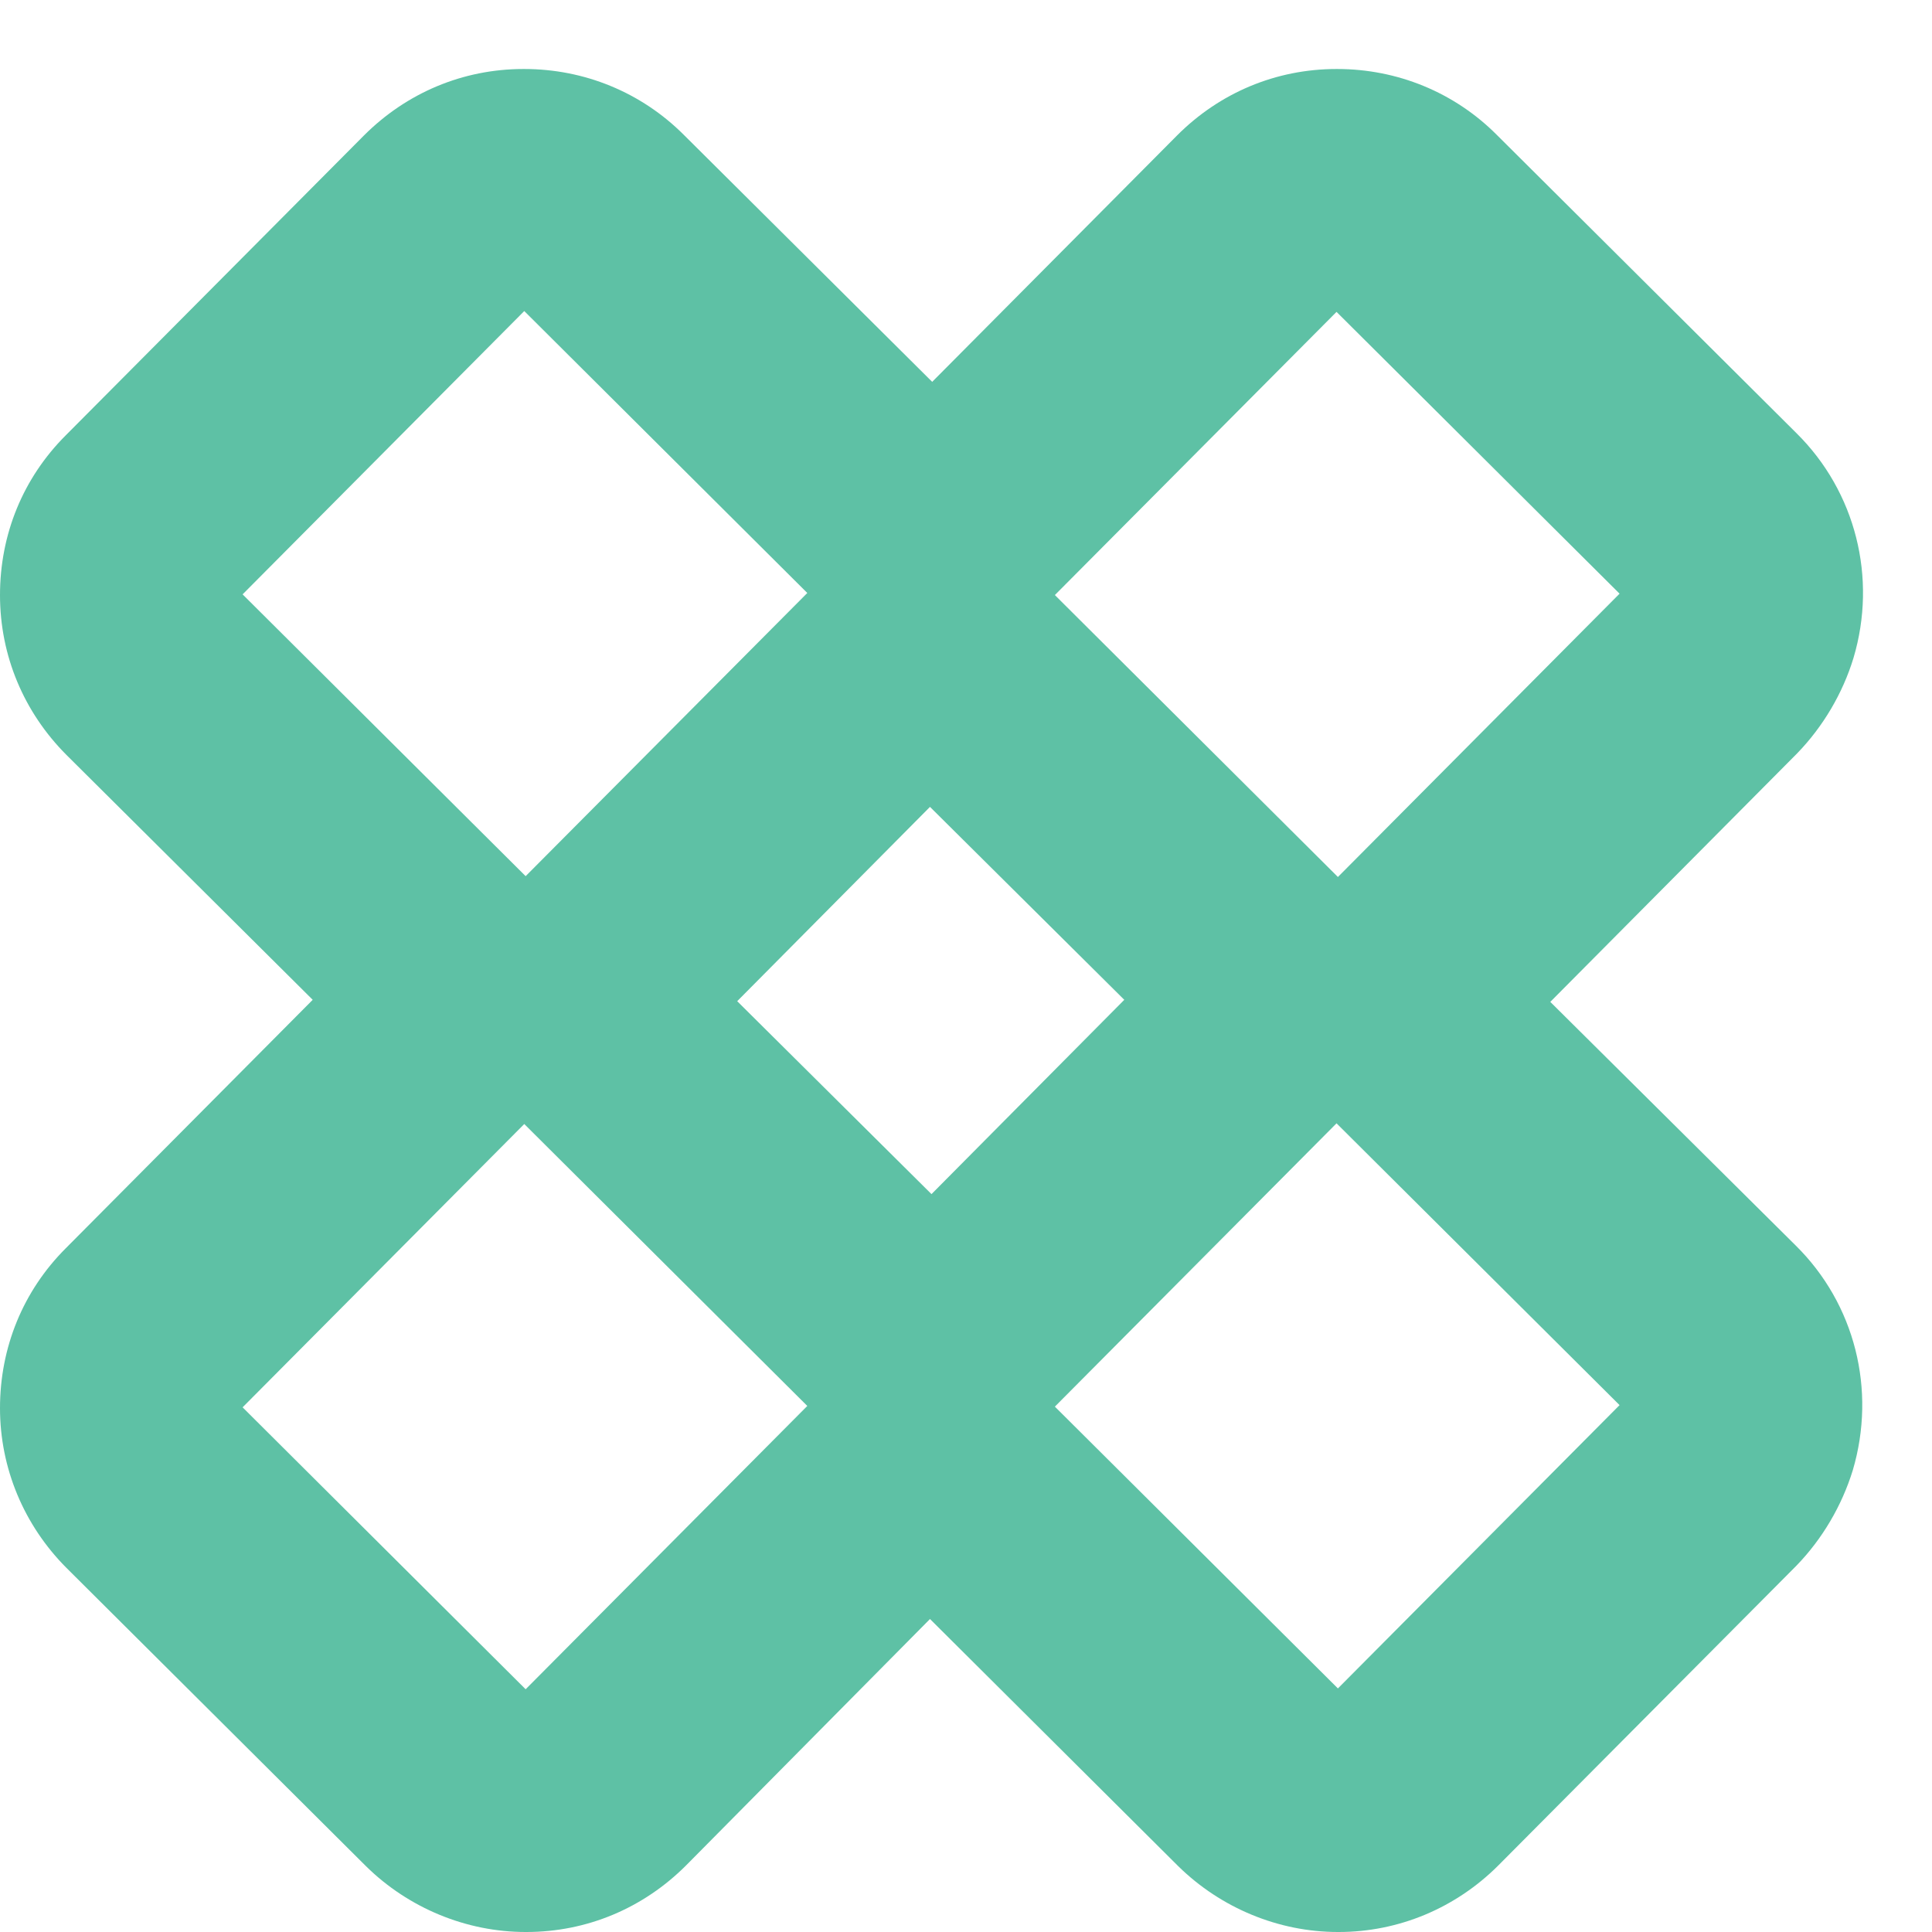 <svg width="14" height="14" viewBox="0 0 14 14" fill="none" xmlns="http://www.w3.org/2000/svg">
<path d="M0 4.312C0 3.872 0.167 3.464 0.476 3.155L2.637 0.982C2.946 0.673 3.354 0.5 3.793 0.5H3.799C4.233 0.5 4.646 0.668 4.955 0.977L6.755 2.767L8.529 0.982C8.837 0.673 9.245 0.5 9.685 0.5H9.69C10.124 0.5 10.538 0.668 10.846 0.977L13.018 3.139C13.447 3.563 13.604 4.187 13.431 4.768C13.353 5.024 13.211 5.265 13.023 5.459L11.234 7.26L13.012 9.025C13.442 9.449 13.598 10.072 13.426 10.654C13.347 10.91 13.206 11.151 13.018 11.345L10.857 13.518C10.548 13.827 10.135 14 9.701 14H9.695C9.266 14 8.848 13.827 8.539 13.524L6.739 11.732L4.971 13.518C4.662 13.827 4.254 14 3.814 14H3.809C3.38 14 2.961 13.827 2.653 13.524L0.481 11.361C0.173 11.052 0 10.638 0 10.204C0 9.764 0.167 9.355 0.476 9.046L2.266 7.245L0.481 5.47C0.173 5.161 0 4.752 0 4.312ZM6.75 8.653L8.147 7.245L6.739 5.847L5.342 7.255L6.75 8.653ZM9.685 2.26L7.644 4.312L9.695 6.355L11.736 4.302L9.685 2.26ZM9.695 12.235L11.736 10.182L9.685 8.14L7.644 10.193L9.695 12.235ZM3.809 12.241L5.85 10.188L3.799 8.145L1.758 10.198L3.809 12.241ZM3.809 6.349L5.85 4.297L3.799 2.254L1.758 4.307L3.809 6.349Z" fill="#5EC1A5"/>
</svg>
